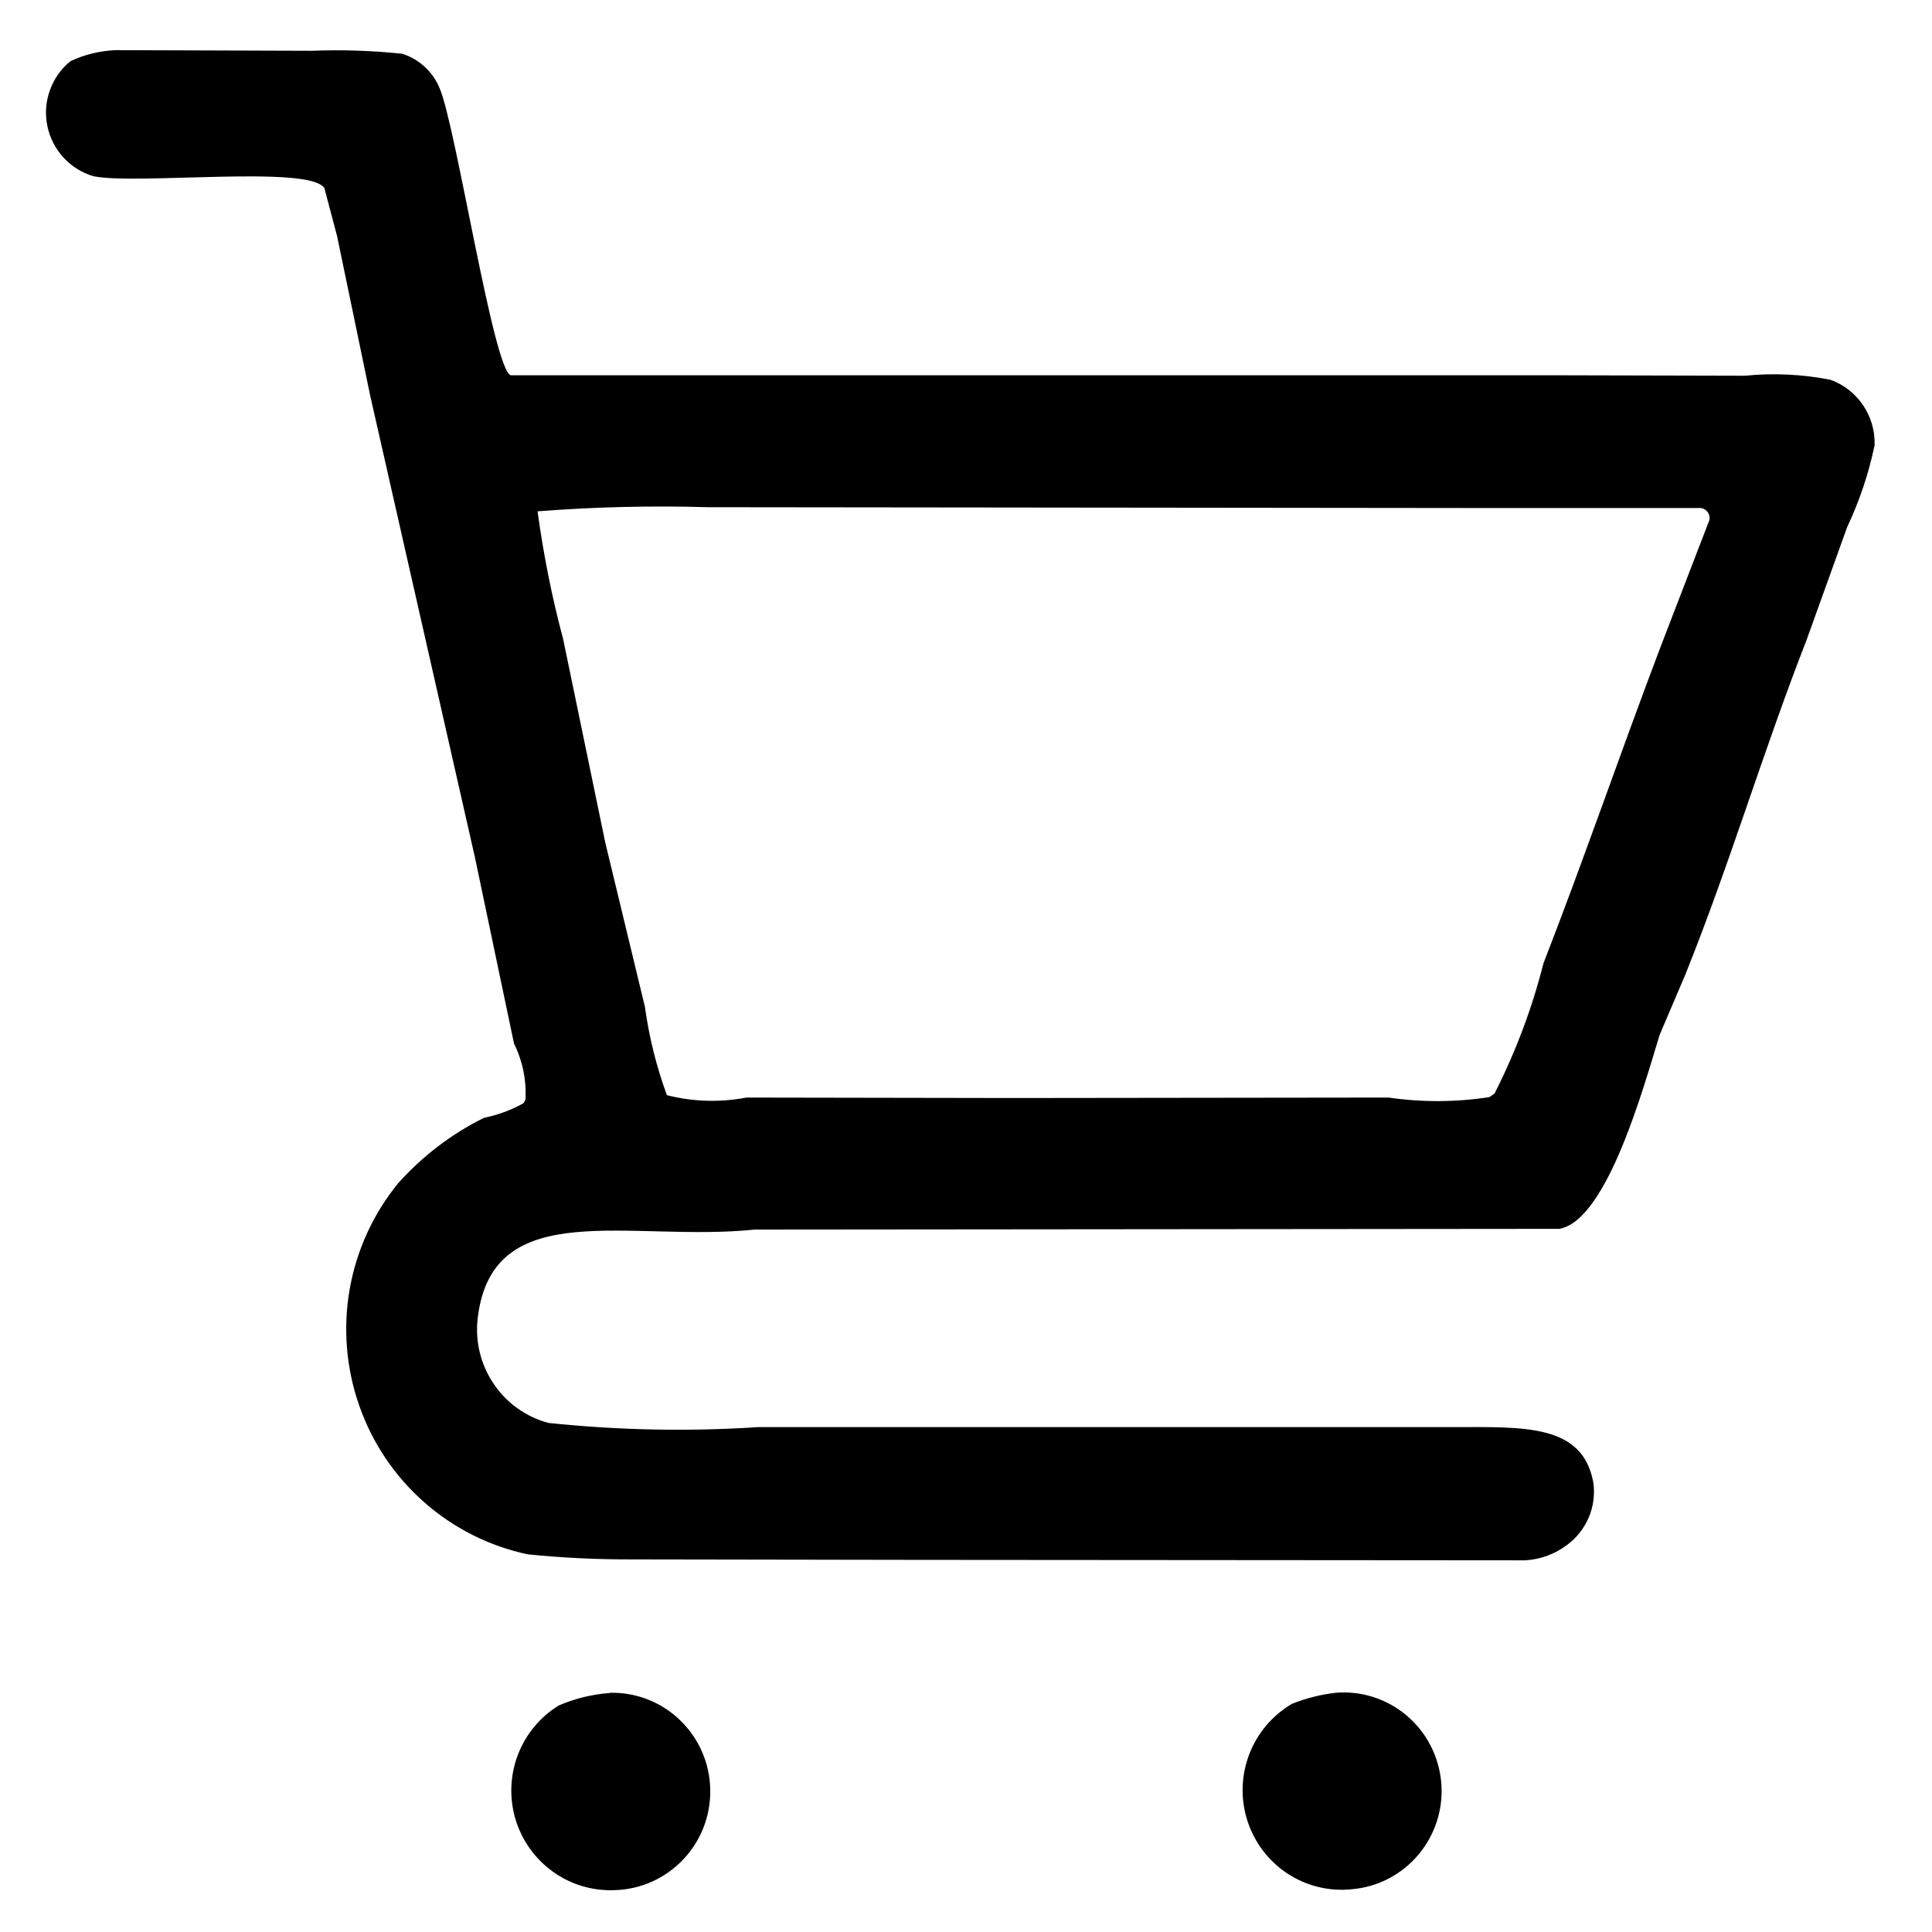 <svg width="21" height="21" viewBox="0 0 21 21" fill="none" xmlns="http://www.w3.org/2000/svg">
<path fill-rule="evenodd" clip-rule="evenodd" d="M1.264 0.545L3.39 0.552C3.717 0.539 4.045 0.55 4.37 0.584C4.461 0.612 4.544 0.66 4.614 0.724C4.685 0.788 4.74 0.867 4.777 0.955C4.955 1.36 5.365 4.038 5.553 4.079H16.898L18.968 4.084C19.278 4.053 19.591 4.068 19.896 4.128C20.041 4.18 20.165 4.277 20.251 4.405C20.338 4.533 20.381 4.685 20.376 4.84C20.312 5.147 20.212 5.445 20.078 5.729L19.635 6.961C19.166 8.161 18.807 9.378 18.319 10.593L18.039 11.25C17.874 11.784 17.474 13.263 16.95 13.357L8.203 13.365C6.854 13.505 5.354 12.983 5.193 14.323C5.162 14.575 5.223 14.83 5.365 15.04C5.506 15.251 5.719 15.402 5.963 15.467C6.721 15.546 7.483 15.562 8.243 15.512H14.905H15.8C16.564 15.512 17.208 15.474 17.32 16.122C17.336 16.248 17.319 16.377 17.269 16.494C17.219 16.611 17.14 16.713 17.038 16.789C16.906 16.891 16.746 16.95 16.58 16.96L9.919 16.955L6.866 16.95C6.489 16.951 6.112 16.933 5.736 16.895C5.318 16.806 4.93 16.611 4.609 16.327C4.288 16.044 4.045 15.682 3.904 15.276C3.762 14.871 3.727 14.435 3.801 14.012C3.876 13.589 4.057 13.192 4.329 12.86C4.592 12.566 4.908 12.325 5.261 12.15C5.41 12.12 5.554 12.067 5.688 11.993L5.701 11.975L5.712 11.948C5.723 11.739 5.68 11.53 5.587 11.343L5.162 9.318L4.026 4.31L3.664 2.567L3.526 2.045C3.366 1.79 1.481 2.013 1.014 1.915C0.889 1.878 0.776 1.807 0.688 1.71C0.6 1.613 0.539 1.494 0.514 1.365C0.488 1.236 0.498 1.103 0.543 0.98C0.587 0.856 0.664 0.747 0.766 0.665C0.922 0.591 1.092 0.551 1.264 0.545V0.545ZM7.692 5.513C7.075 5.495 6.458 5.51 5.843 5.558C5.907 6.026 5.999 6.49 6.121 6.946L6.579 9.158L7.01 10.944C7.055 11.271 7.135 11.594 7.249 11.904C7.532 11.976 7.826 11.985 8.112 11.93L11.011 11.935L15.094 11.93C15.458 11.983 15.826 11.981 16.189 11.925L16.245 11.886C16.474 11.435 16.653 10.96 16.777 10.47C17.213 9.35 17.614 8.179 18.05 7.03L18.58 5.654C18.584 5.636 18.583 5.618 18.578 5.601C18.574 5.584 18.565 5.569 18.553 5.556C18.541 5.543 18.526 5.533 18.509 5.527C18.493 5.521 18.475 5.52 18.457 5.522H16.026L7.692 5.513ZM14.516 18.4C14.797 18.376 15.076 18.465 15.292 18.649C15.508 18.832 15.642 19.095 15.666 19.378C15.69 19.661 15.6 19.942 15.418 20.159C15.236 20.376 14.975 20.512 14.694 20.535C14.449 20.561 14.202 20.501 13.996 20.366C13.789 20.23 13.635 20.028 13.559 19.792C13.483 19.556 13.49 19.302 13.578 19.07C13.666 18.839 13.83 18.645 14.043 18.52C14.195 18.459 14.354 18.419 14.516 18.4ZM6.629 18.4C6.912 18.393 7.186 18.499 7.39 18.696C7.595 18.892 7.714 19.162 7.72 19.447C7.727 19.731 7.621 20.007 7.426 20.212C7.231 20.418 6.962 20.538 6.68 20.545C6.441 20.555 6.206 20.485 6.012 20.346C5.817 20.207 5.674 20.007 5.604 19.778C5.535 19.548 5.543 19.302 5.628 19.077C5.713 18.853 5.869 18.663 6.073 18.538C6.249 18.462 6.437 18.416 6.629 18.402V18.4Z" fill="black"/>
</svg>
